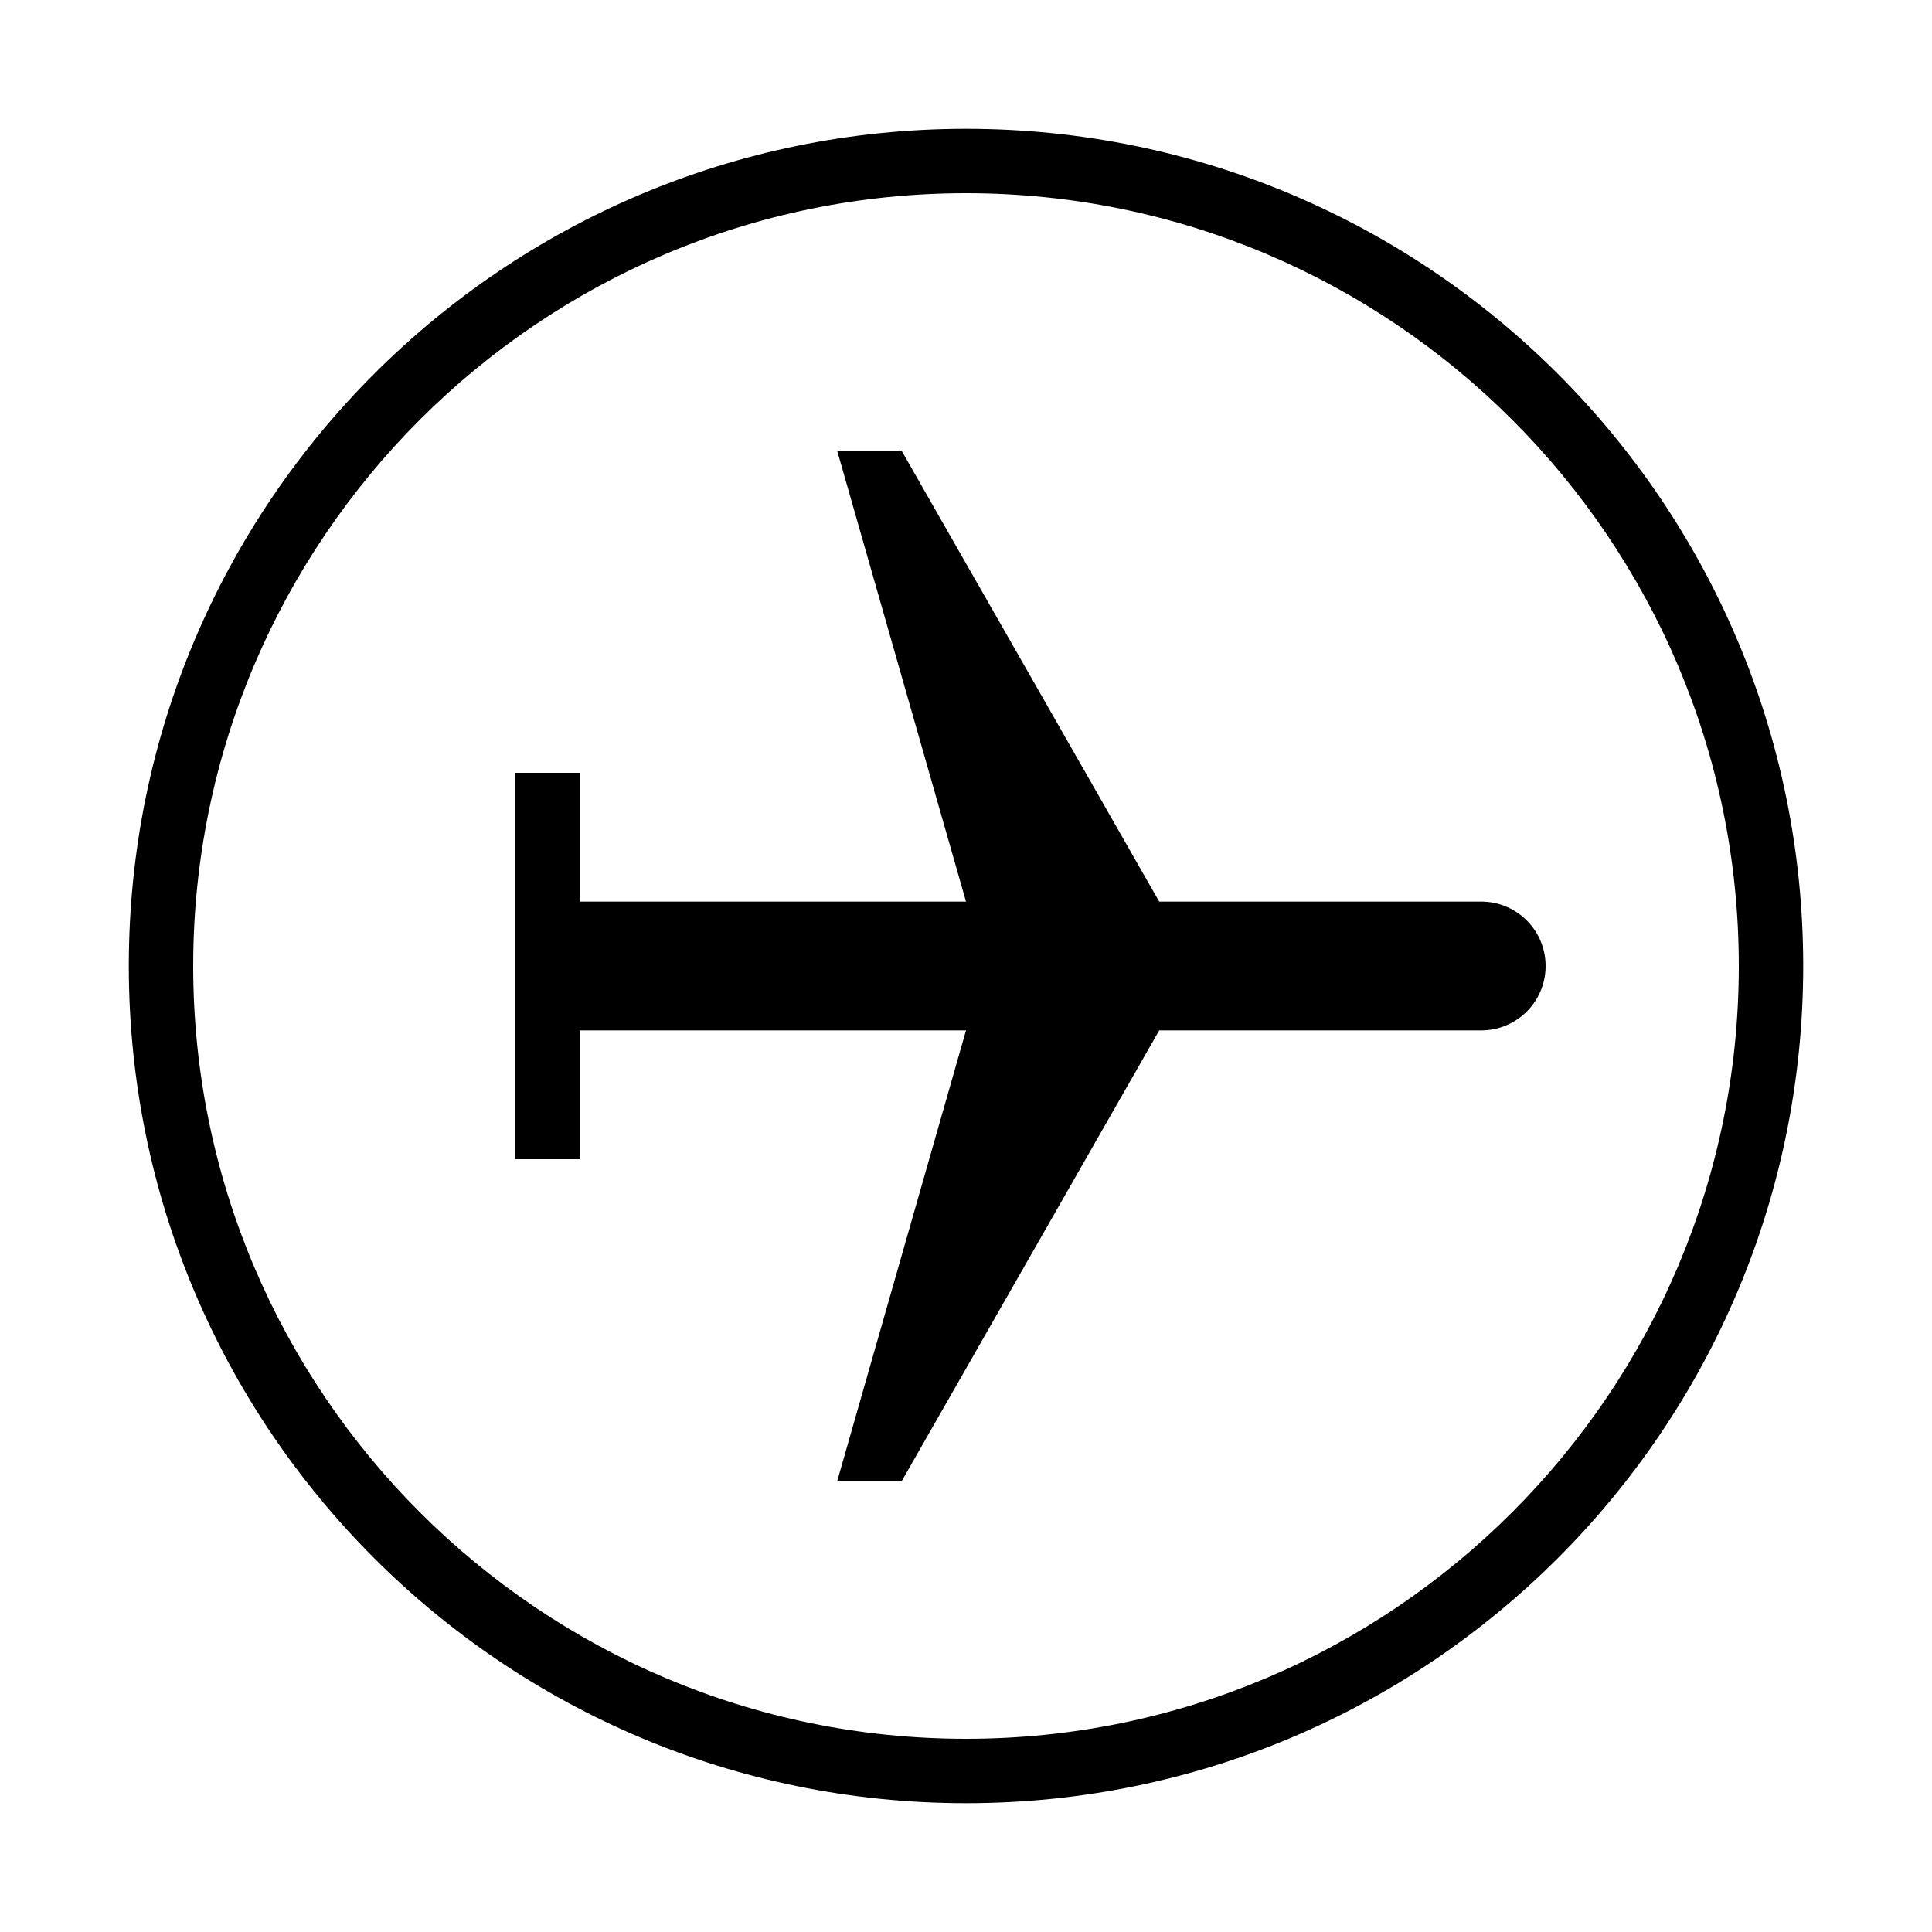 <?xml version="1.0" encoding="iso-8859-1"?>
<!DOCTYPE svg PUBLIC "-//W3C//DTD SVG 1.1//EN" "http://www.w3.org/Graphics/SVG/1.1/DTD/svg11.dtd">
<svg version="1.1" xmlns="http://www.w3.org/2000/svg" xmlns:xlink="http://www.w3.org/1999/xlink" x="0px" y="0px" width="30" height="30" viewBox="0 0 30 30" xml:space="preserve">
    <g transform="translate(-210 -200)">
        <g xmlns="http://www.w3.org/2000/svg" xmlns:xlink="http://www.w3.org/1999/xlink" id="airplane-symbol-7">
		<path d="M225,202c-7.18,0-13,5.82-13,13s5.82,13,13,13s13-5.82,13-13S232.18,202,225,202z M225,227c-6.617,0-12-5.383-12-12    s5.383-12,12-12s12,5.383,12,12S231.617,227,225,227z"/>
		<path d="M228,214l-3.999-7H223l2,7h-6v-2h-1v6h1v-2h6l-2,7h1.001l3.999-7h5c0.553,0,1-0.447,1-1s-0.447-1-1-1H228z"/>
	</g>
	
    </g>
</svg>
